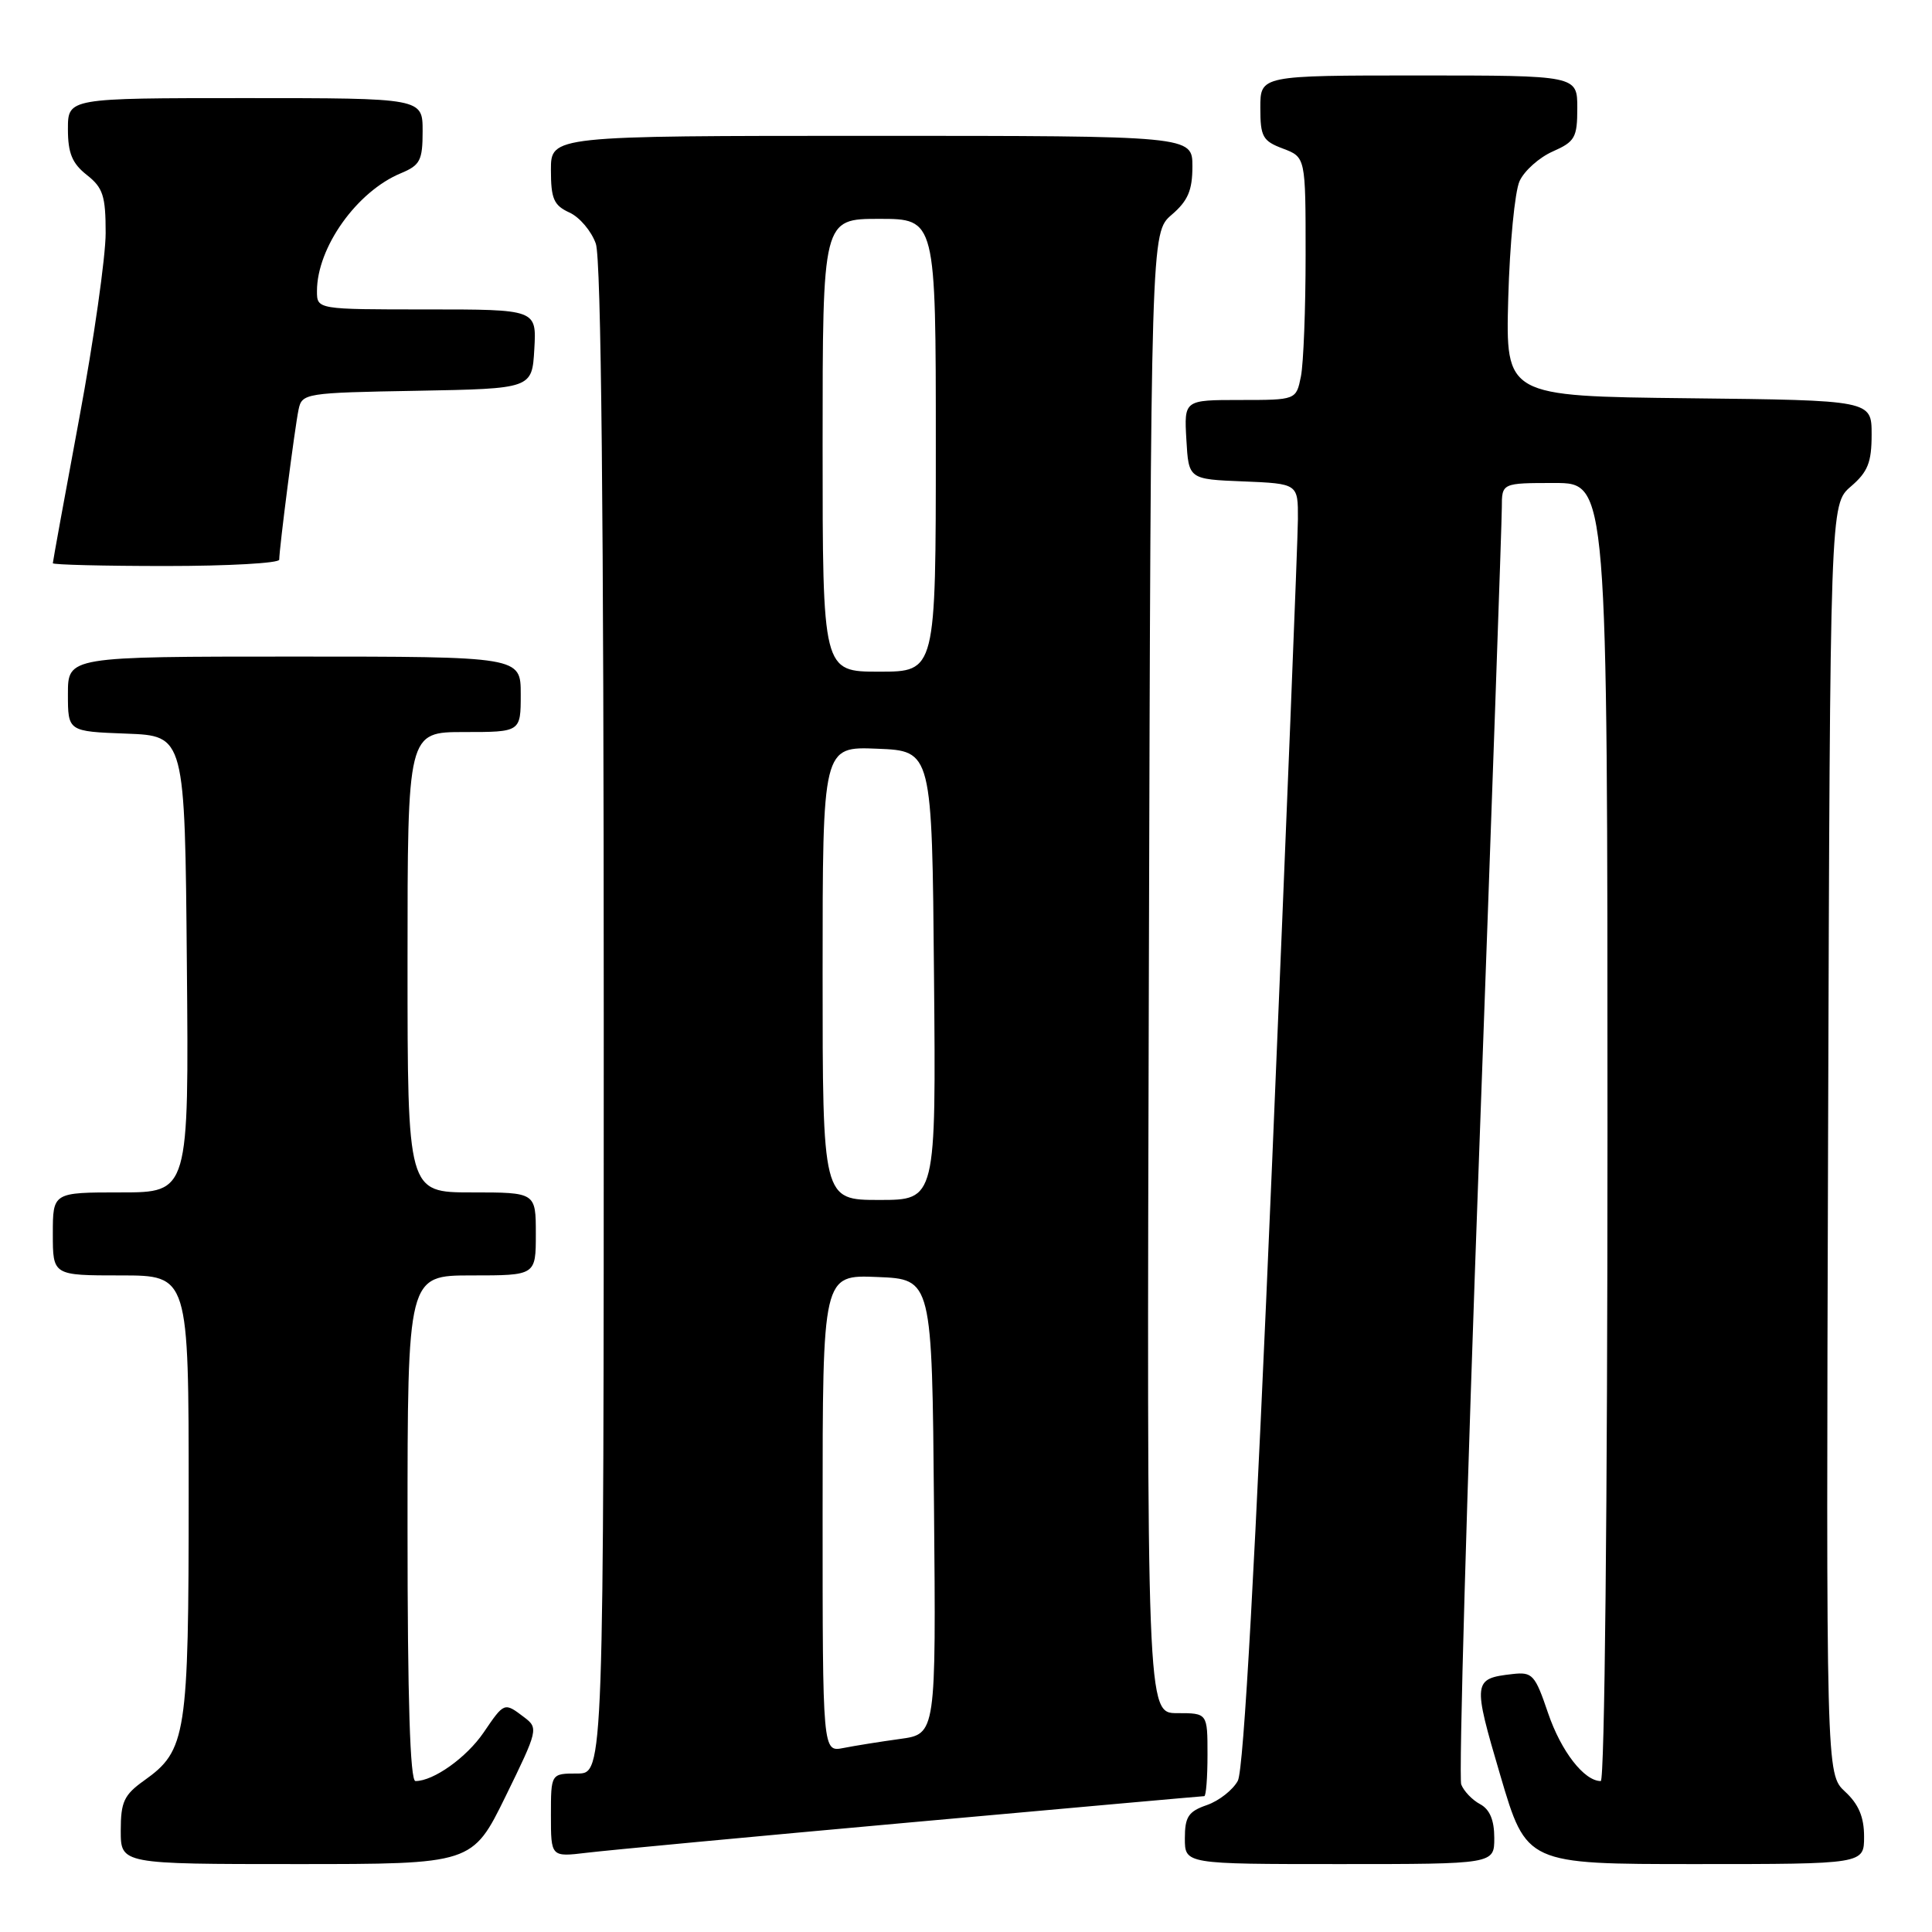 <?xml version="1.0" encoding="UTF-8" standalone="no"?>
<!DOCTYPE svg PUBLIC "-//W3C//DTD SVG 1.1//EN" "http://www.w3.org/Graphics/SVG/1.1/DTD/svg11.dtd" >
<svg xmlns="http://www.w3.org/2000/svg" xmlns:xlink="http://www.w3.org/1999/xlink" version="1.1" viewBox="0 0 256 256">
 <g >
 <path fill="currentColor"
d=" M 67.00 238.01 C 71.29 229.24 71.36 228.98 69.45 227.54 C 66.81 225.54 66.83 225.53 64.08 229.57 C 61.81 232.89 57.45 236.00 55.05 236.00 C 54.34 236.00 54.00 225.22 54.00 202.50 C 54.00 169.00 54.00 169.00 62.50 169.00 C 71.00 169.00 71.00 169.00 71.00 163.50 C 71.00 158.00 71.00 158.00 62.50 158.00 C 54.00 158.00 54.00 158.00 54.00 127.50 C 54.00 97.00 54.00 97.00 61.50 97.00 C 69.00 97.00 69.00 97.00 69.00 92.00 C 69.00 87.00 69.00 87.00 39.00 87.00 C 9.00 87.00 9.00 87.00 9.00 91.96 C 9.00 96.92 9.00 96.92 16.75 97.21 C 24.50 97.50 24.50 97.50 24.76 127.75 C 25.03 158.00 25.03 158.00 16.01 158.00 C 7.00 158.00 7.00 158.00 7.00 163.50 C 7.00 169.00 7.00 169.00 16.00 169.00 C 25.00 169.00 25.00 169.00 25.00 198.03 C 25.00 229.99 24.70 231.94 19.11 235.92 C 16.43 237.83 16.00 238.75 16.00 242.57 C 16.00 247.00 16.00 247.00 39.29 247.00 C 62.59 247.00 62.59 247.00 67.00 238.01 Z  M 198.00 243.54 C 198.00 241.17 197.40 239.75 196.12 239.06 C 195.08 238.51 193.96 237.33 193.62 236.45 C 193.28 235.56 194.35 197.86 196.00 152.67 C 197.65 107.48 199.00 69.04 199.00 67.25 C 199.00 64.00 199.00 64.00 206.00 64.00 C 213.00 64.00 213.00 64.00 213.00 150.00 C 213.00 199.52 212.62 236.00 212.11 236.00 C 209.91 236.00 206.85 232.05 205.13 227.00 C 203.40 221.90 203.06 221.52 200.42 221.82 C 195.16 222.42 195.12 222.77 198.80 235.25 C 202.26 247.00 202.26 247.00 224.63 247.00 C 247.00 247.00 247.00 247.00 247.00 243.36 C 247.00 240.77 246.28 239.06 244.48 237.40 C 241.97 235.06 241.97 235.06 242.23 150.95 C 242.50 66.83 242.50 66.83 245.25 64.46 C 247.50 62.53 248.00 61.27 248.00 57.57 C 248.00 53.04 248.00 53.04 223.75 52.77 C 199.50 52.50 199.50 52.50 199.85 39.50 C 200.05 32.35 200.72 25.38 201.35 24.00 C 201.98 22.62 203.96 20.86 205.75 20.07 C 208.69 18.77 209.00 18.23 209.00 14.32 C 209.00 10.00 209.00 10.00 188.00 10.00 C 167.00 10.00 167.00 10.00 167.00 14.28 C 167.00 18.12 167.31 18.68 170.00 19.69 C 173.00 20.83 173.00 20.83 173.00 33.79 C 173.00 40.92 172.72 48.16 172.38 49.87 C 171.75 53.00 171.75 53.00 164.32 53.00 C 156.90 53.00 156.90 53.00 157.20 58.25 C 157.50 63.50 157.50 63.50 164.75 63.79 C 172.00 64.09 172.00 64.09 171.98 68.79 C 171.97 71.38 170.44 109.56 168.58 153.64 C 166.33 206.91 164.80 234.51 164.02 235.96 C 163.37 237.17 161.53 238.62 159.92 239.18 C 157.46 240.03 157.00 240.74 157.00 243.60 C 157.00 247.00 157.00 247.00 177.50 247.00 C 198.00 247.00 198.00 247.00 198.00 243.54 Z  M 120.82 241.46 C 141.89 239.56 159.33 238.00 159.57 238.00 C 159.81 238.00 160.00 235.53 160.00 232.50 C 160.00 227.00 160.00 227.00 155.98 227.00 C 151.95 227.00 151.95 227.00 152.23 128.91 C 152.50 30.83 152.50 30.83 155.25 28.46 C 157.41 26.61 158.00 25.22 158.00 22.05 C 158.00 18.00 158.00 18.00 115.50 18.00 C 73.00 18.00 73.00 18.00 73.00 22.52 C 73.00 26.35 73.38 27.21 75.45 28.16 C 76.80 28.77 78.37 30.63 78.95 32.29 C 79.66 34.31 80.00 68.00 80.00 135.15 C 80.00 235.00 80.00 235.00 76.50 235.00 C 73.00 235.00 73.00 235.00 73.00 240.53 C 73.00 246.07 73.00 246.07 77.75 245.50 C 80.36 245.18 99.74 243.36 120.82 241.46 Z  M 37.00 74.16 C 37.00 72.69 39.07 56.59 39.56 54.28 C 40.01 52.11 40.42 52.04 55.26 51.78 C 70.50 51.50 70.50 51.50 70.80 46.25 C 71.10 41.00 71.10 41.00 56.55 41.00 C 42.00 41.00 42.00 41.00 42.00 38.57 C 42.00 32.79 47.29 25.36 53.13 22.95 C 55.67 21.89 56.00 21.26 56.00 17.38 C 56.00 13.00 56.00 13.00 32.50 13.00 C 9.00 13.00 9.00 13.00 9.00 17.11 C 9.00 20.29 9.56 21.65 11.50 23.18 C 13.65 24.87 14.00 25.95 14.00 30.87 C 14.00 34.02 12.43 45.07 10.50 55.43 C 8.57 65.79 7.00 74.43 7.00 74.63 C 7.00 74.83 13.75 75.00 22.00 75.00 C 30.25 75.00 37.00 74.62 37.00 74.16 Z  M 109.00 200.54 C 109.00 168.91 109.00 168.91 116.25 169.21 C 123.50 169.50 123.50 169.50 123.76 199.63 C 124.03 229.77 124.03 229.77 119.26 230.42 C 116.64 230.78 113.26 231.32 111.75 231.62 C 109.00 232.16 109.00 232.16 109.00 200.54 Z  M 109.00 128.96 C 109.00 98.91 109.00 98.91 116.25 99.21 C 123.50 99.50 123.50 99.50 123.76 129.25 C 124.03 159.00 124.03 159.00 116.51 159.00 C 109.00 159.00 109.00 159.00 109.00 128.96 Z  M 109.00 59.00 C 109.00 29.00 109.00 29.00 116.50 29.00 C 124.00 29.00 124.00 29.00 124.00 59.00 C 124.00 89.00 124.00 89.00 116.50 89.00 C 109.00 89.00 109.00 89.00 109.00 59.00 Z "/>
</g>
</svg>